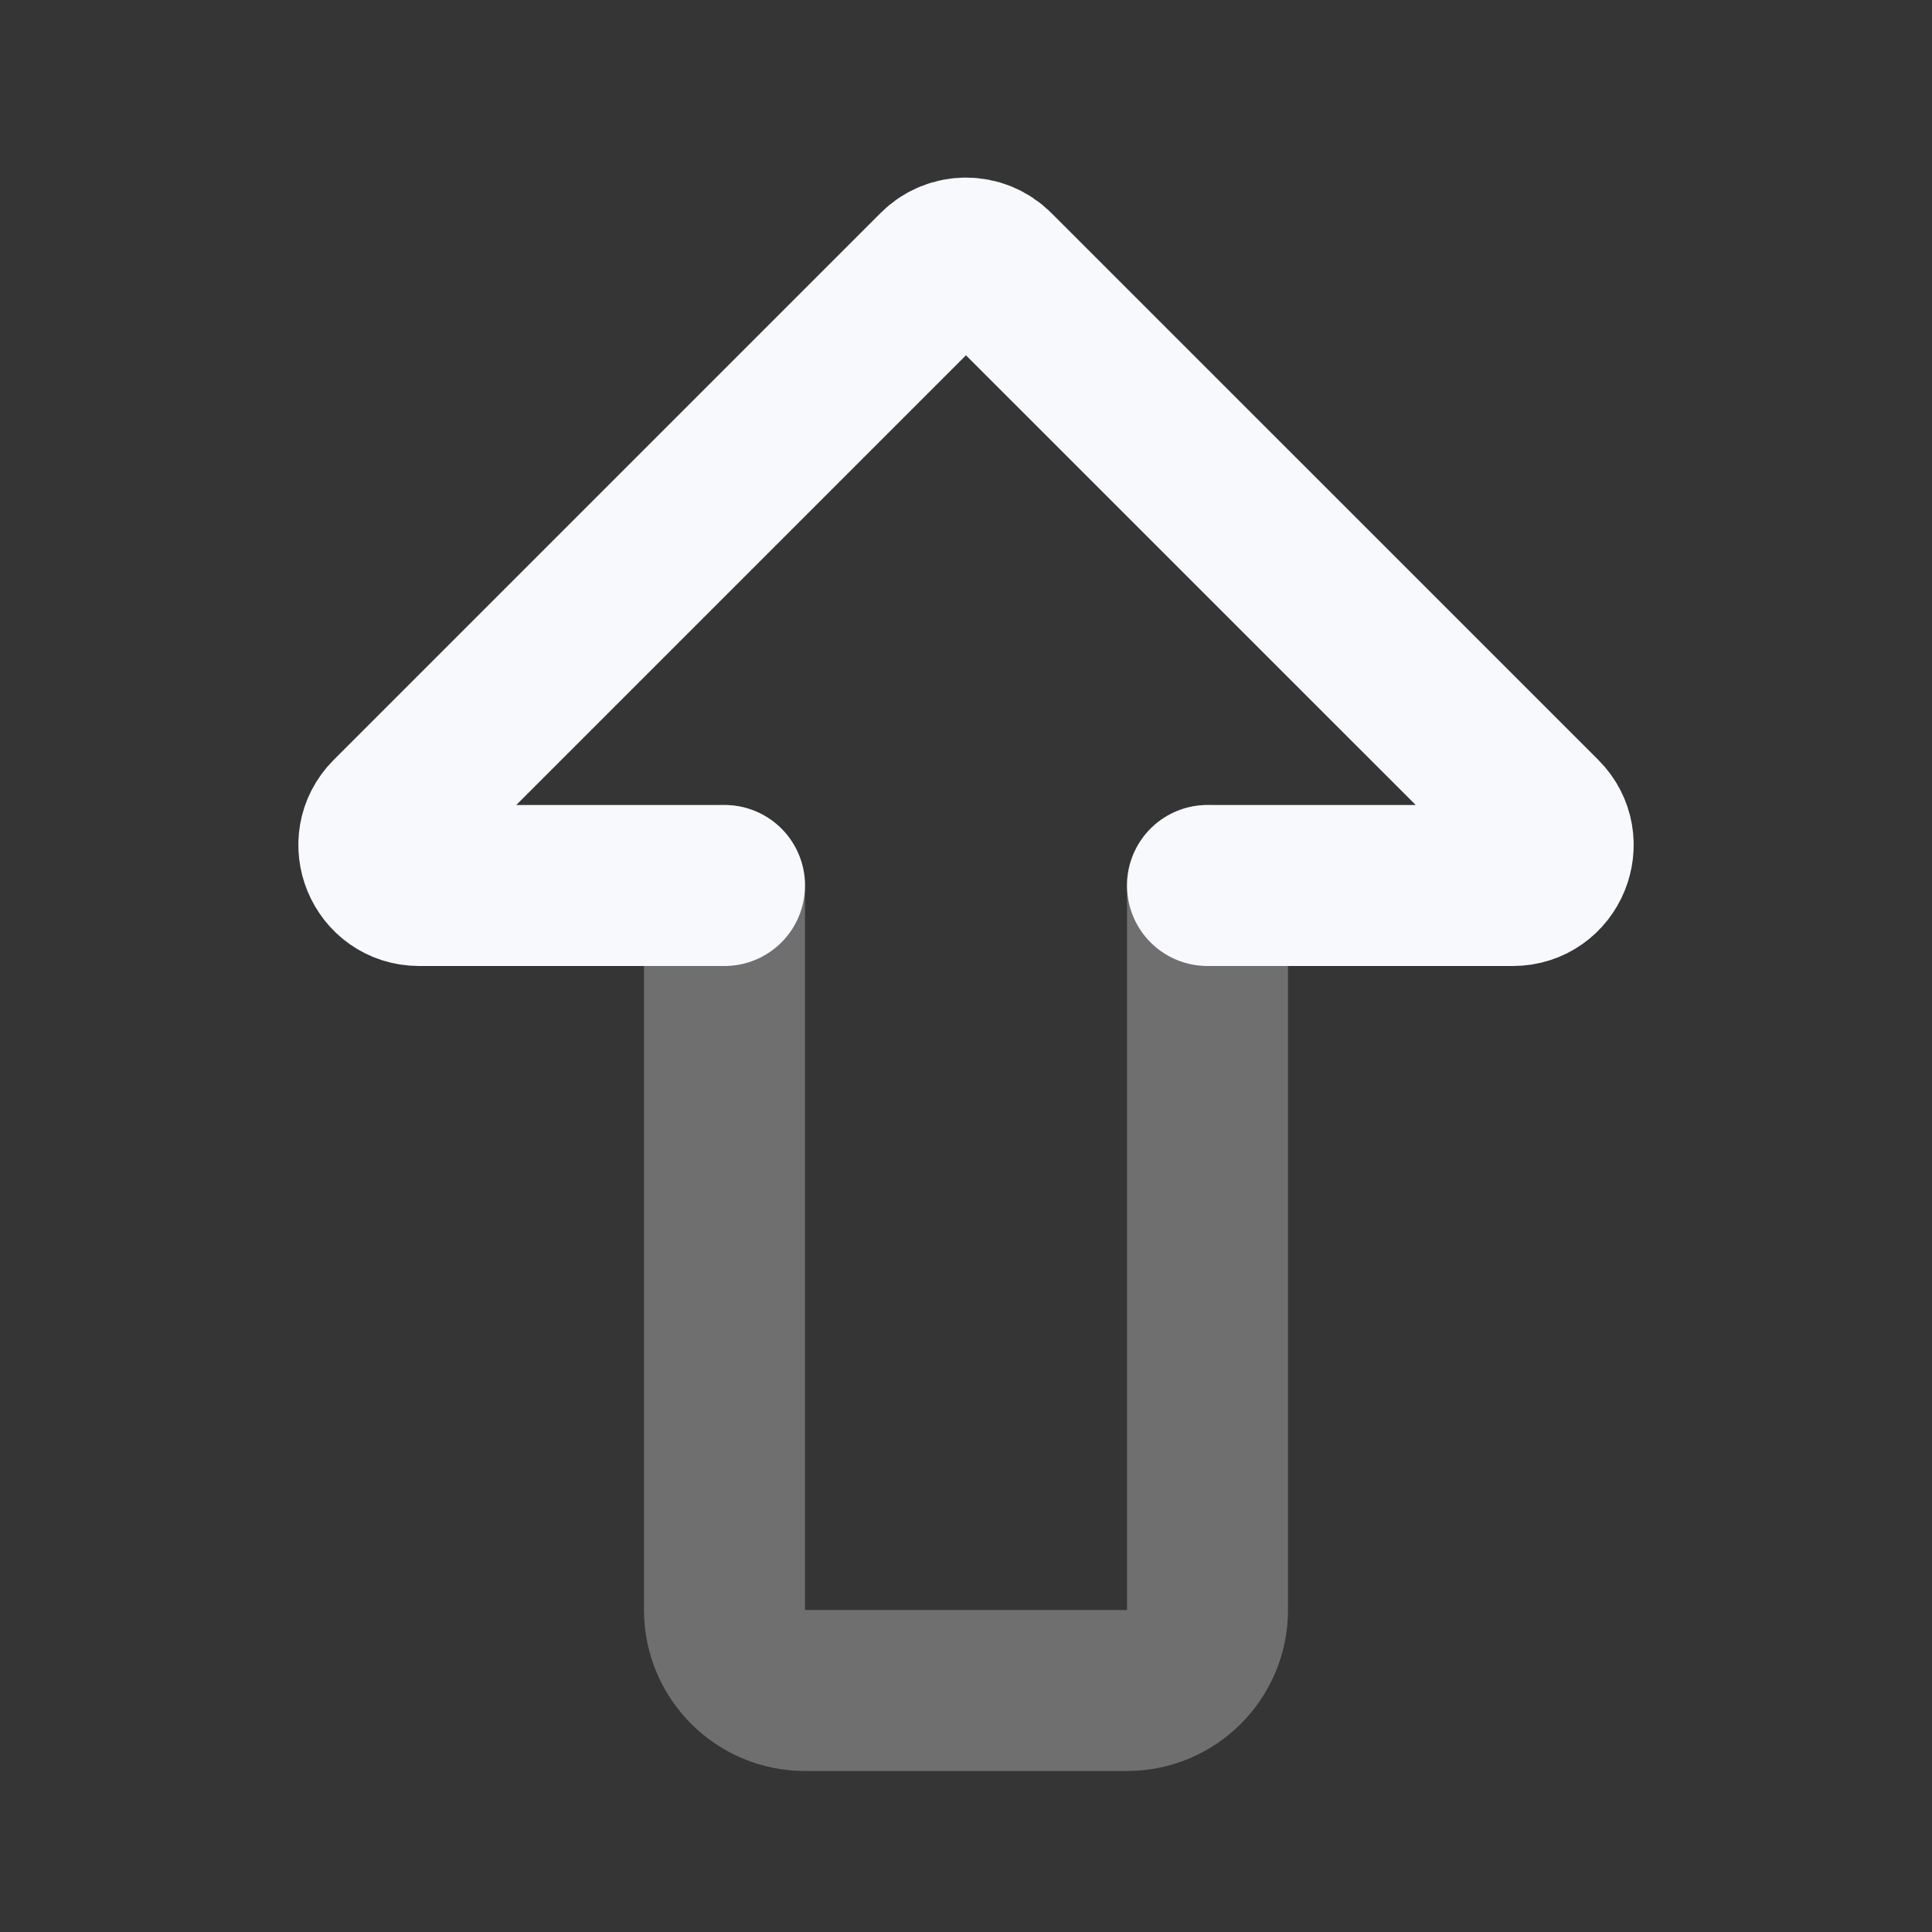 <svg width="24" height="24" viewBox="0 0 24 24" fill="none" xmlns="http://www.w3.org/2000/svg">
<rect x="0" y="0" width="24" height="24" fill="#333333" stroke="none"/>
<path d="M24 0V24H0V0H24Z" fill="white" fill-opacity="0.01"/>
<path d="M15 11L18.793 11C19.238 11 19.462 10.461 19.147 10.146L12.353 3.353C12.158 3.157 11.841 3.157 11.646 3.353L4.853 10.146C4.539 10.461 4.762 11 5.207 11L9 11" stroke="#F7F9FC" stroke-width="2" stroke-linecap="round" stroke-linejoin="round"/>
<path opacity="0.3" d="M15 11L15 20C15 20.552 14.552 21 14 21L10 21C9.448 21 9 20.552 9 20L9 11" stroke="#F7F9FC" stroke-width="2" stroke-linecap="round" stroke-linejoin="round"/>
</svg>
